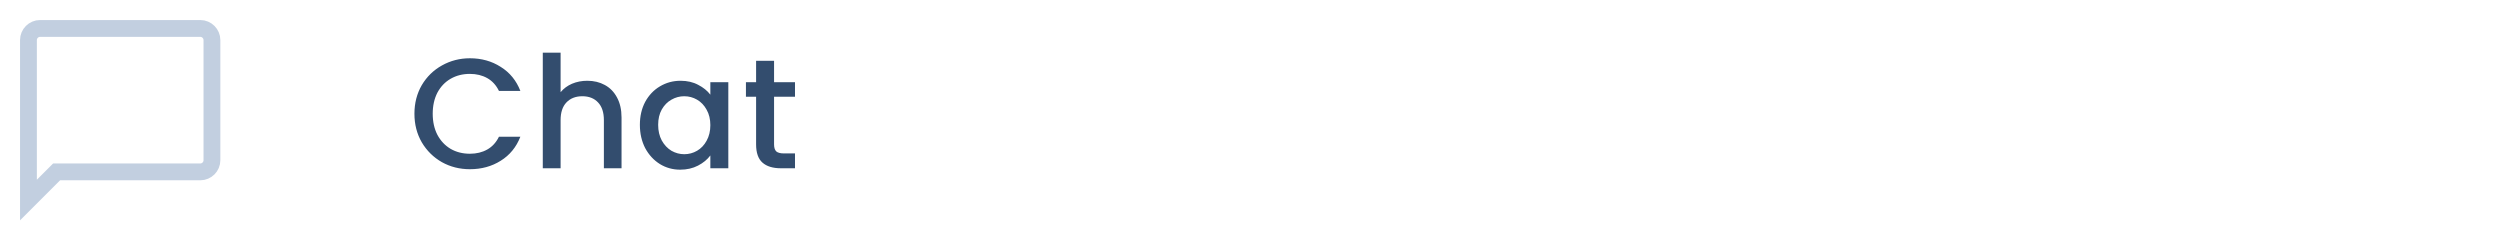 <svg width="208" height="20" viewBox="0 0 208 20" fill="none" xmlns="http://www.w3.org/2000/svg">
<path d="M34.481 9.463C34.481 8.579 34.685 7.786 35.092 7.084C35.508 6.382 36.067 5.836 36.769 5.446C37.48 5.047 38.255 4.848 39.096 4.848C40.058 4.848 40.912 5.086 41.657 5.563C42.411 6.031 42.957 6.698 43.295 7.565H41.514C41.28 7.088 40.955 6.733 40.539 6.499C40.123 6.265 39.642 6.148 39.096 6.148C38.498 6.148 37.965 6.282 37.497 6.551C37.029 6.82 36.661 7.205 36.392 7.708C36.132 8.211 36.002 8.796 36.002 9.463C36.002 10.13 36.132 10.715 36.392 11.218C36.661 11.721 37.029 12.111 37.497 12.388C37.965 12.657 38.498 12.791 39.096 12.791C39.642 12.791 40.123 12.674 40.539 12.44C40.955 12.206 41.28 11.851 41.514 11.374H43.295C42.957 12.241 42.411 12.908 41.657 13.376C40.912 13.844 40.058 14.078 39.096 14.078C38.247 14.078 37.471 13.883 36.769 13.493C36.067 13.094 35.508 12.544 35.092 11.842C34.685 11.14 34.481 10.347 34.481 9.463ZM48.865 6.72C49.411 6.72 49.896 6.837 50.321 7.071C50.754 7.305 51.092 7.652 51.335 8.111C51.586 8.57 51.712 9.125 51.712 9.775V14H50.243V9.996C50.243 9.355 50.082 8.865 49.762 8.527C49.441 8.18 49.003 8.007 48.449 8.007C47.894 8.007 47.452 8.18 47.123 8.527C46.802 8.865 46.642 9.355 46.642 9.996V14H45.16V4.38H46.642V7.669C46.893 7.366 47.209 7.132 47.591 6.967C47.981 6.802 48.405 6.72 48.865 6.72ZM53.238 10.386C53.238 9.667 53.385 9.03 53.68 8.475C53.983 7.92 54.391 7.491 54.902 7.188C55.422 6.876 55.994 6.72 56.618 6.72C57.181 6.72 57.671 6.833 58.087 7.058C58.512 7.275 58.85 7.548 59.101 7.877V6.837H60.596V14H59.101V12.934C58.85 13.272 58.507 13.554 58.074 13.779C57.641 14.004 57.147 14.117 56.592 14.117C55.977 14.117 55.413 13.961 54.902 13.649C54.391 13.328 53.983 12.886 53.68 12.323C53.385 11.751 53.238 11.105 53.238 10.386ZM59.101 10.412C59.101 9.918 58.997 9.489 58.789 9.125C58.59 8.761 58.325 8.484 57.996 8.293C57.667 8.102 57.311 8.007 56.93 8.007C56.549 8.007 56.193 8.102 55.864 8.293C55.535 8.475 55.266 8.748 55.058 9.112C54.859 9.467 54.759 9.892 54.759 10.386C54.759 10.88 54.859 11.313 55.058 11.686C55.266 12.059 55.535 12.345 55.864 12.544C56.202 12.735 56.557 12.83 56.93 12.83C57.311 12.83 57.667 12.735 57.996 12.544C58.325 12.353 58.59 12.076 58.789 11.712C58.997 11.339 59.101 10.906 59.101 10.412ZM64.402 8.046V12.011C64.402 12.28 64.462 12.475 64.584 12.596C64.714 12.709 64.93 12.765 65.234 12.765H66.144V14H64.974C64.306 14 63.795 13.844 63.44 13.532C63.084 13.22 62.907 12.713 62.907 12.011V8.046H62.062V6.837H62.907V5.056H64.402V6.837H66.144V8.046H64.402Z" fill="#334D6E"/>
<g clip-path="url(#clip0_18204:172)">
<path d="M5 14.3H4.71L4.505 14.505L2.367 16.643V3.333C2.367 2.803 2.803 2.367 3.333 2.367H16.667C17.197 2.367 17.633 2.803 17.633 3.333V13.333C17.633 13.864 17.197 14.3 16.667 14.3H5Z" stroke="#C2CFE0" stroke-width="1.4"/>
</g>
<defs>
<clipPath id="clip0_18204:172">
<rect width="20" height="20" fill="white"/>
</clipPath>
</defs>
</svg>
